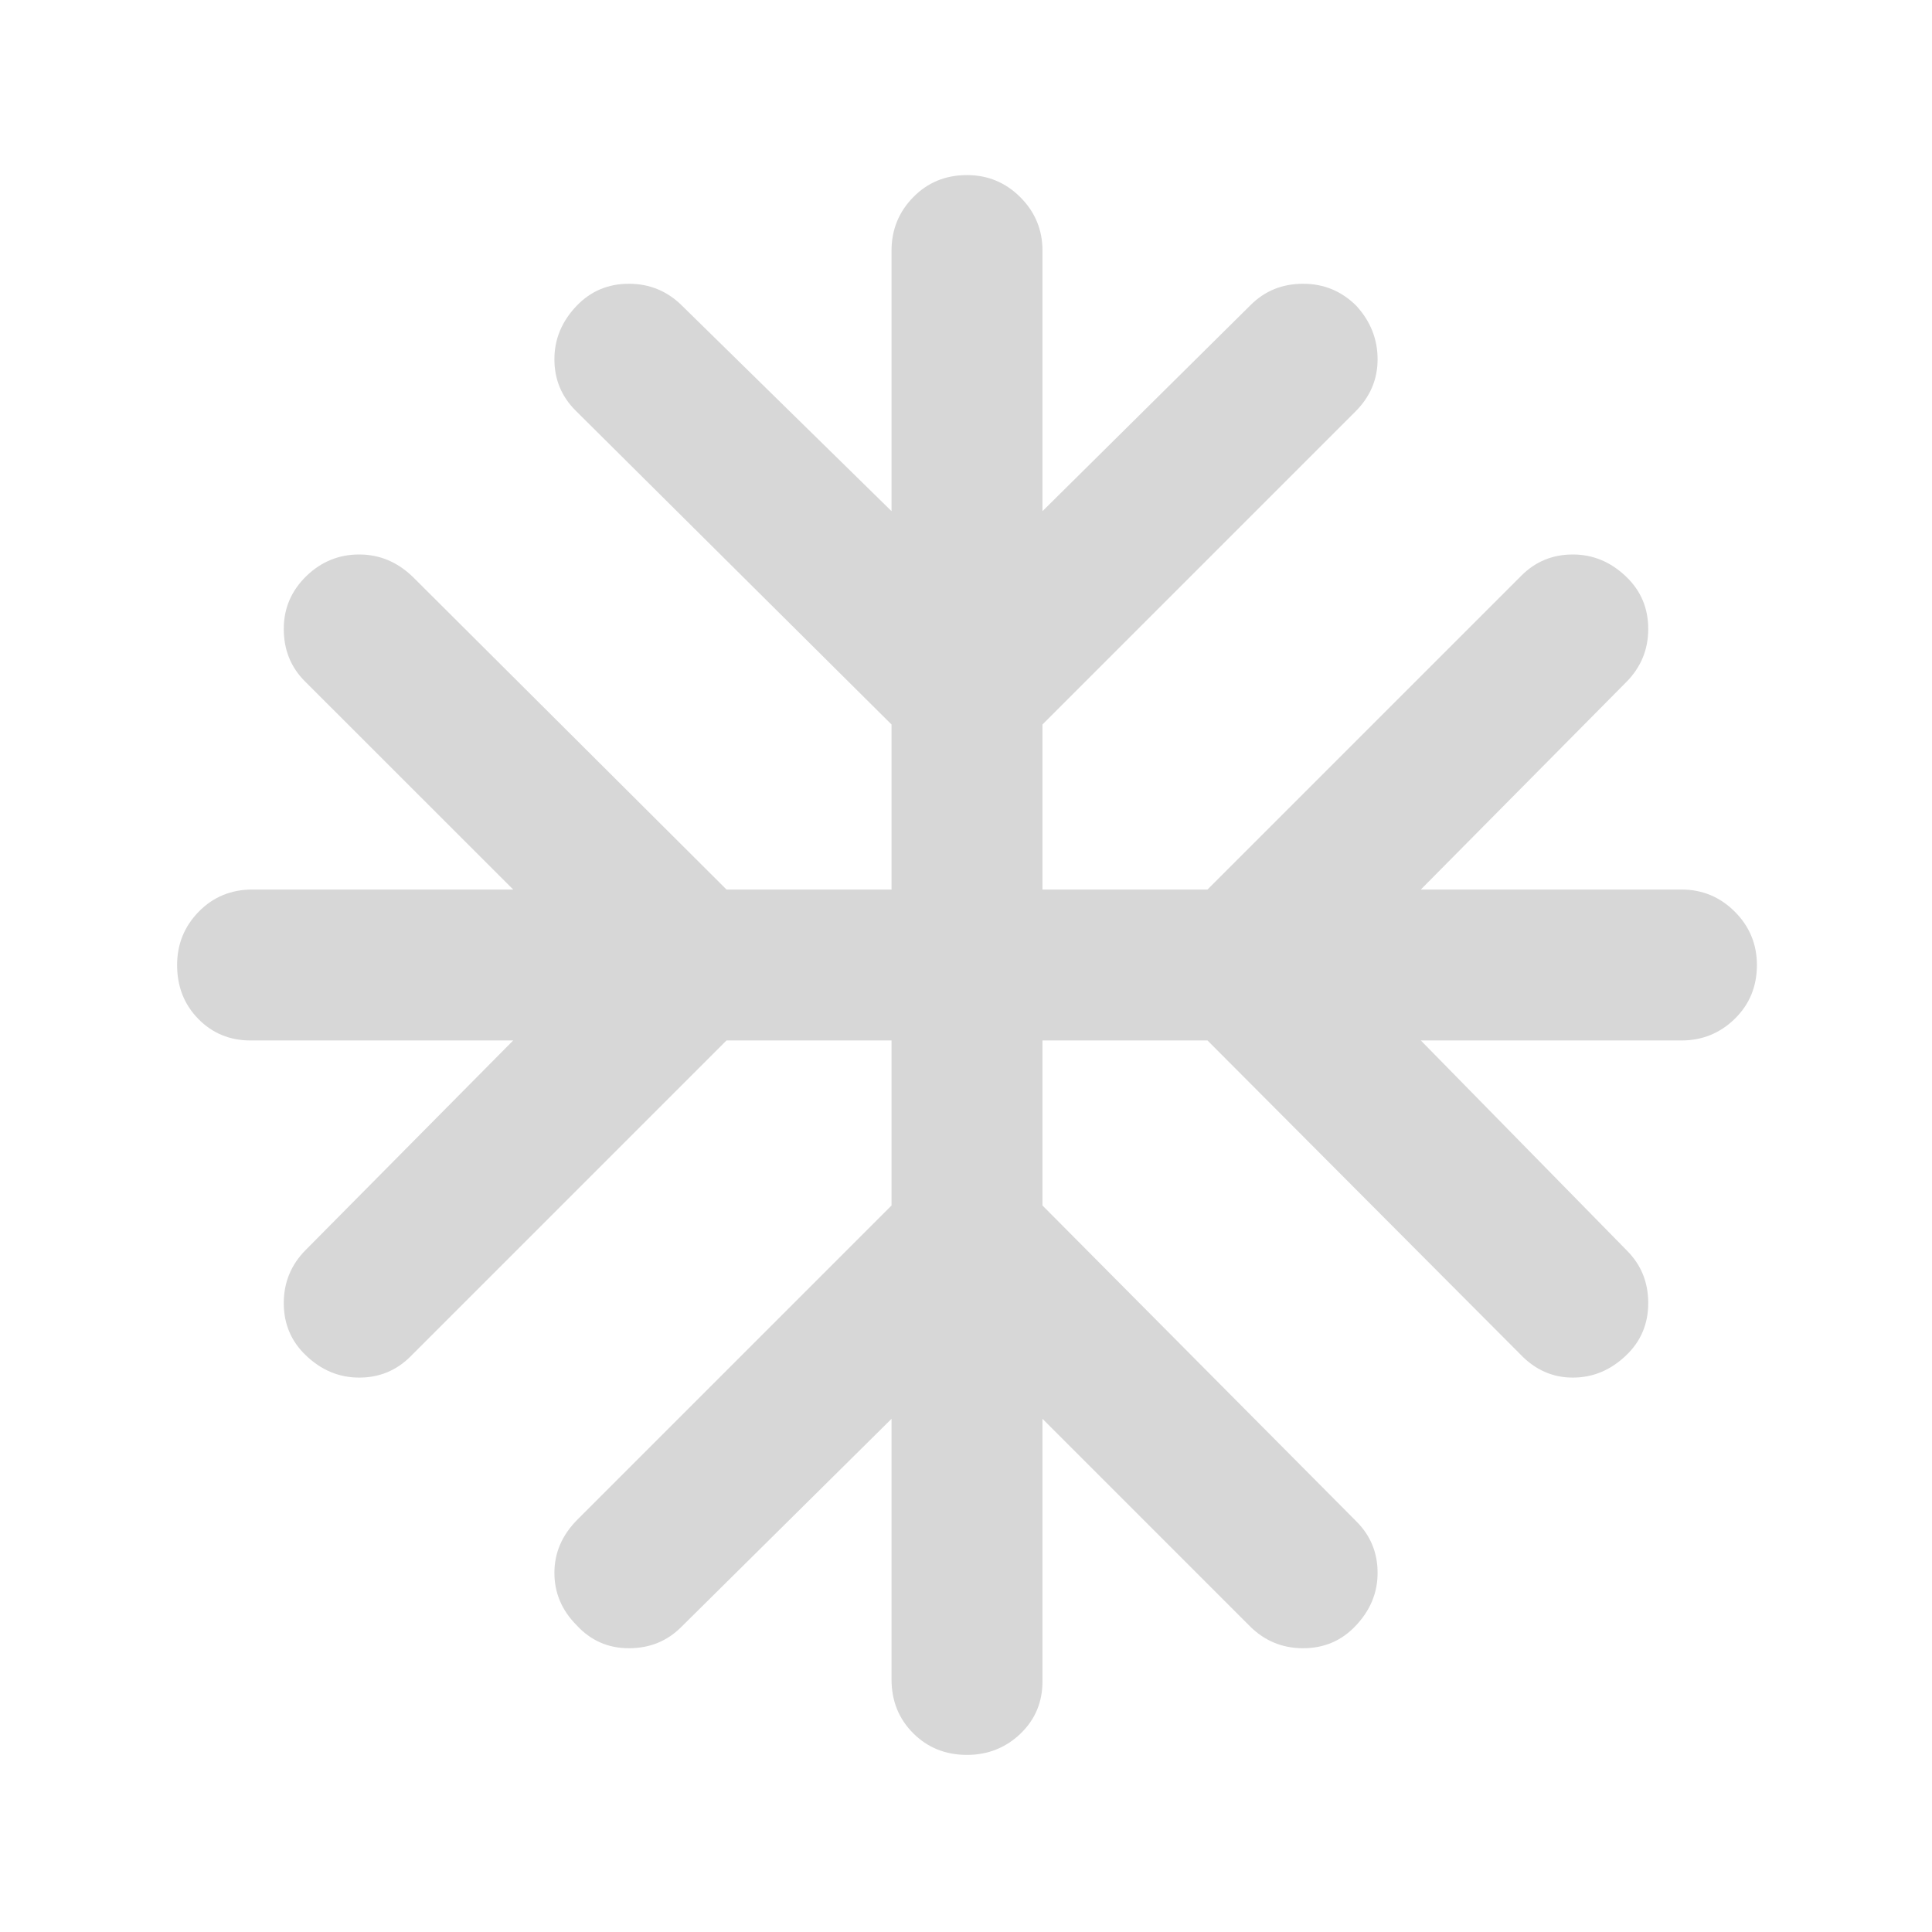 <svg width="24" height="24" viewBox="0 0 24 24" fill="none" xmlns="http://www.w3.org/2000/svg">
<mask id="mask0_133_8558" style="mask-type:alpha" maskUnits="userSpaceOnUse" x="0" y="0" width="24" height="24">
<rect width="24" height="24" fill="#D9D9D9"/>
</mask>
<g mask="url(#mask0_133_8558)">
<path d="M11.075 17.625L8.462 20.212C8.287 20.387 8.071 20.475 7.812 20.475C7.554 20.475 7.337 20.379 7.162 20.188C6.979 20.004 6.887 19.788 6.887 19.538C6.887 19.288 6.983 19.067 7.175 18.875L11.075 14.975V12.925H9.025L5.1 16.85C4.925 17.025 4.712 17.113 4.462 17.113C4.212 17.113 3.992 17.021 3.8 16.837C3.617 16.663 3.525 16.446 3.525 16.188C3.525 15.929 3.617 15.708 3.8 15.525L6.375 12.925H3.112C2.854 12.925 2.637 12.835 2.462 12.656C2.287 12.477 2.2 12.254 2.2 11.988C2.2 11.729 2.29 11.508 2.469 11.325C2.648 11.142 2.871 11.05 3.137 11.05H6.375L3.787 8.463C3.612 8.288 3.525 8.071 3.525 7.813C3.525 7.554 3.621 7.333 3.812 7.15C3.996 6.975 4.212 6.888 4.462 6.888C4.712 6.888 4.933 6.979 5.125 7.163L9.025 11.05H11.075V9L7.15 5.1C6.975 4.925 6.887 4.713 6.887 4.463C6.887 4.213 6.979 3.992 7.162 3.8C7.337 3.617 7.554 3.525 7.812 3.525C8.071 3.525 8.292 3.617 8.475 3.8L11.075 6.35V3.113C11.075 2.854 11.165 2.633 11.344 2.45C11.523 2.267 11.746 2.175 12.012 2.175C12.271 2.175 12.492 2.267 12.675 2.45C12.858 2.633 12.95 2.854 12.95 3.113V6.35L15.537 3.788C15.713 3.613 15.929 3.525 16.188 3.525C16.446 3.525 16.667 3.617 16.85 3.8C17.025 3.992 17.113 4.213 17.113 4.463C17.113 4.713 17.021 4.929 16.837 5.113L12.95 9V11.05H15L18.9 7.15C19.075 6.975 19.288 6.888 19.538 6.888C19.788 6.888 20.008 6.979 20.2 7.163C20.383 7.338 20.475 7.554 20.475 7.813C20.475 8.071 20.383 8.292 20.2 8.475L17.65 11.05H20.887C21.146 11.05 21.367 11.142 21.55 11.325C21.733 11.508 21.825 11.729 21.825 11.988C21.825 12.254 21.733 12.477 21.55 12.656C21.367 12.835 21.146 12.925 20.887 12.925H17.65L20.212 15.537C20.387 15.713 20.475 15.929 20.475 16.188C20.475 16.446 20.383 16.663 20.2 16.837C20.008 17.021 19.788 17.113 19.538 17.113C19.288 17.113 19.071 17.017 18.887 16.825L15 12.925H12.95V14.975L16.85 18.9C17.025 19.075 17.113 19.288 17.113 19.538C17.113 19.788 17.021 20.008 16.837 20.2C16.663 20.383 16.446 20.475 16.188 20.475C15.929 20.475 15.708 20.383 15.525 20.2L12.95 17.625V20.887C12.95 21.146 12.858 21.363 12.675 21.538C12.492 21.712 12.271 21.8 12.012 21.8C11.746 21.8 11.523 21.71 11.344 21.531C11.165 21.352 11.075 21.129 11.075 20.863V17.625Z" fill="#D7D7D7"/>
</g>
</svg>
